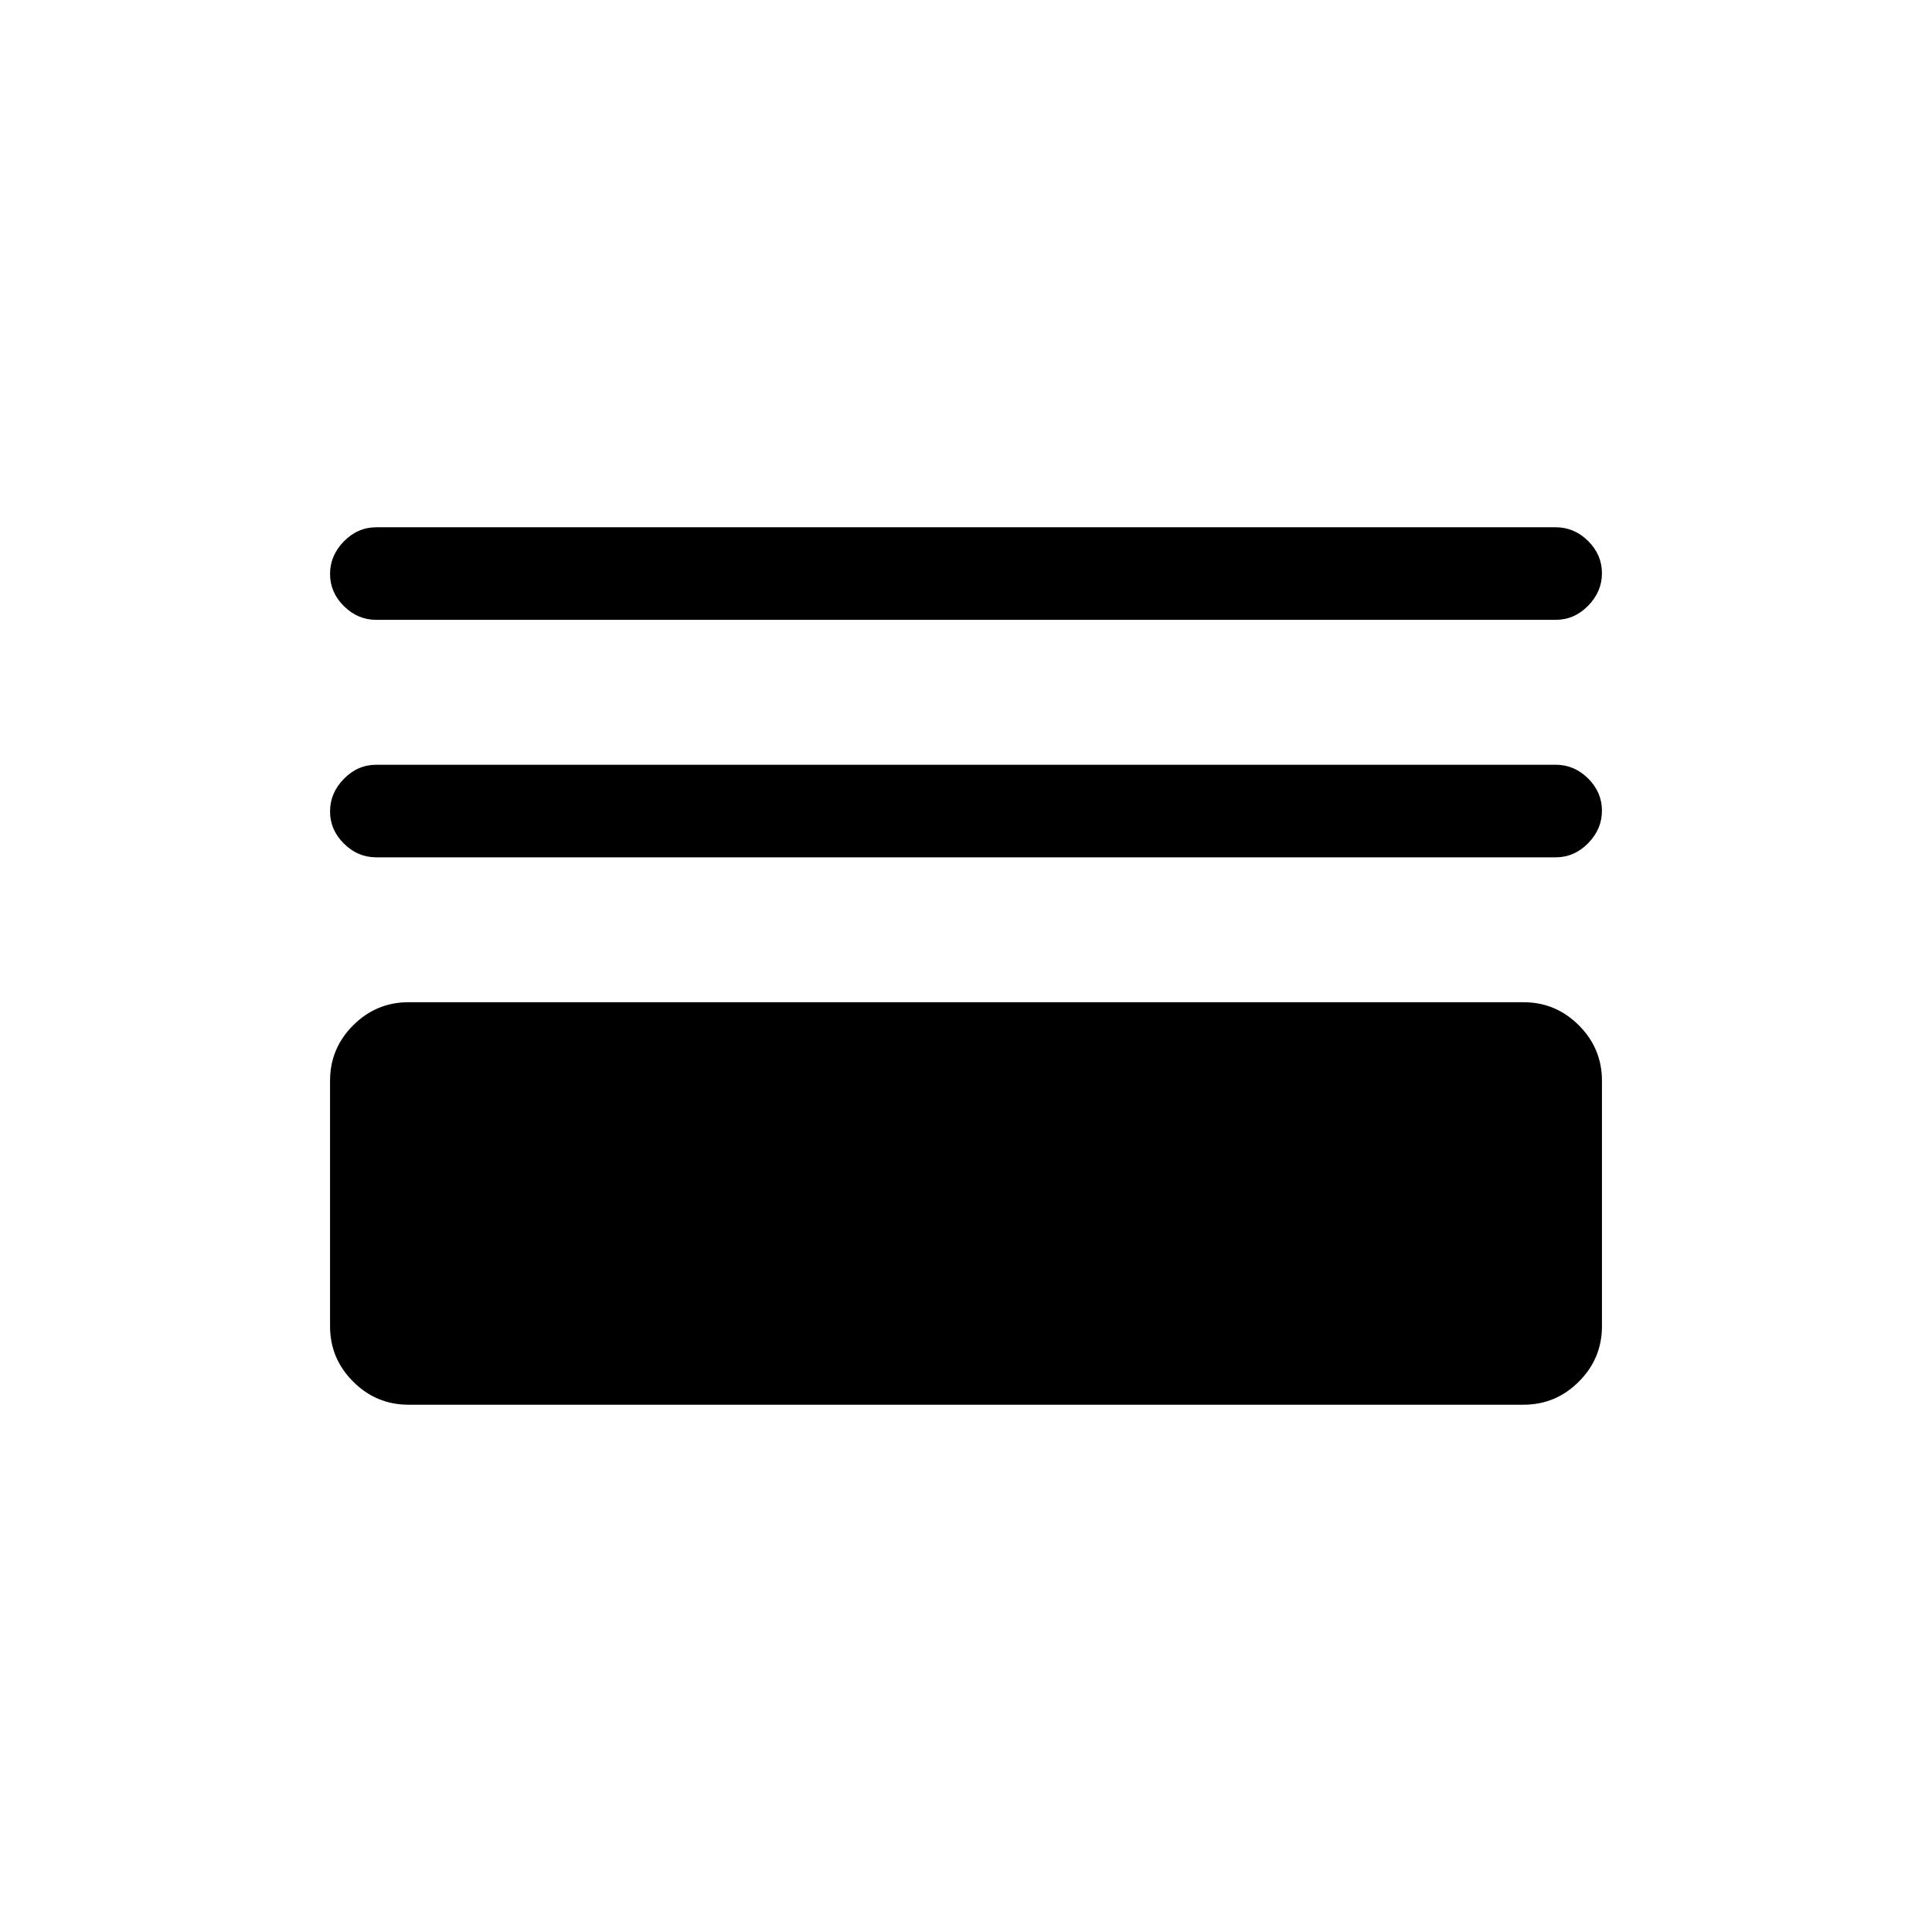 <svg xmlns="http://www.w3.org/2000/svg" height="20" viewBox="0 -960 960 960" width="20"><path d="M203-262q-16.05 0-27.52-11.48Q164-284.95 164-301v-122q0-16.05 11.48-27.52Q186.95-462 203-462h554q16.05 0 27.53 11.48Q796-439.05 796-423v122q0 16.05-11.47 27.52Q773.05-262 757-262H203Zm-16-272q-9.25 0-16.12-6.82-6.88-6.83-6.88-16 0-9.18 6.88-16.18 6.87-7 16.12-7h586q9.25 0 16.13 6.82 6.87 6.83 6.87 16 0 9.18-6.87 16.18-6.88 7-16.13 7H187Zm0-118q-9.25 0-16.12-6.82-6.88-6.83-6.88-16 0-9.18 6.88-16.18 6.87-7 16.12-7h586q9.25 0 16.13 6.82 6.87 6.83 6.87 16 0 9.18-6.87 16.18-6.88 7-16.13 7H187Z"/></svg>